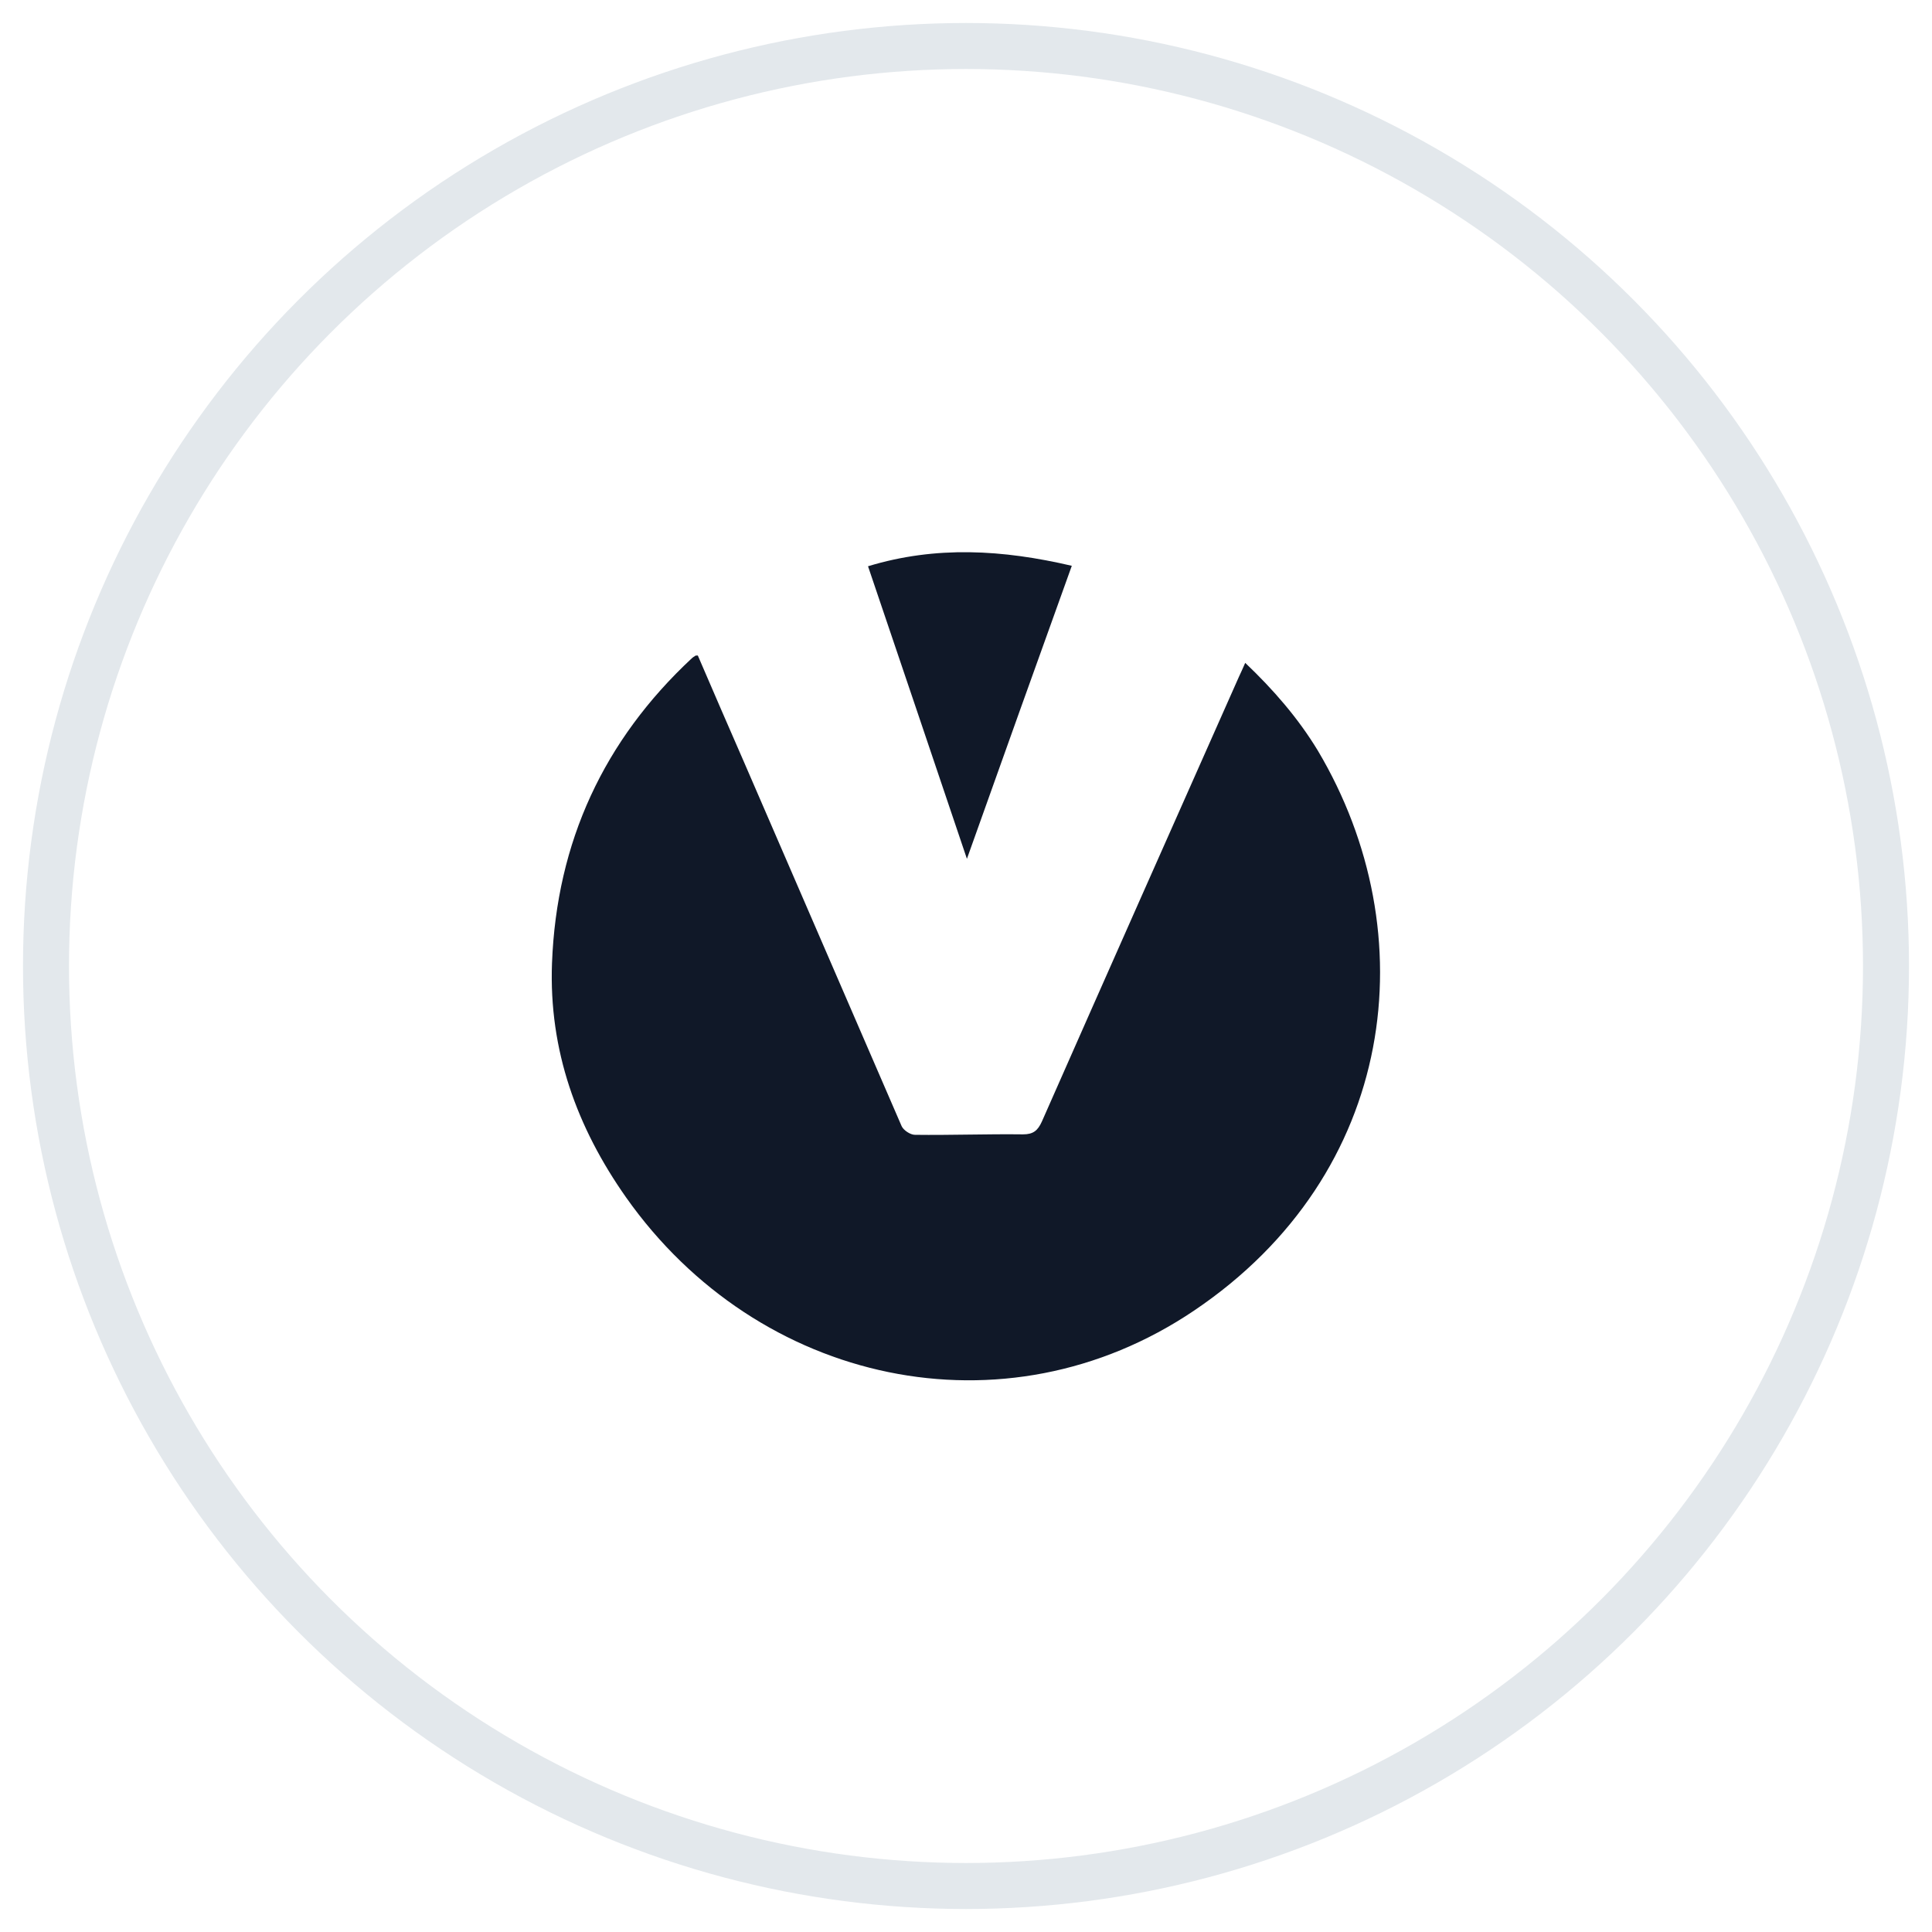 <?xml version="1.0" encoding="UTF-8"?>
<svg width="42px" height="42px" viewBox="0 0 42 42" version="1.1" xmlns="http://www.w3.org/2000/svg" xmlns:xlink="http://www.w3.org/1999/xlink">
    <!-- Generator: Sketch 57.1 (83088) - https://sketch.com -->
    <title>172-G40px</title>
    <desc>Created with Sketch.</desc>
    <g id="NEW_icons" stroke="none" stroke-width="1" fill="none" fill-rule="evenodd">
        <g id="icons_UD_new-Copy" transform="translate(-244, -22109)">
            <g id="172-G40px" transform="translate(245, 22110)">
                <circle id="Oval-Copy-975" stroke="#E3E8EC" cx="20" cy="20" r="20"></circle>
                <g id="172-B32px-Copy" transform="translate(4, 4)">
                    <g id="Group" transform="translate(6, 7)" fill="#101828" fill-rule="nonzero">
                        <path d="M4.17,2.25 C4.5,3.02 4.84,3.8 5.18,4.58 C6.32,7.21 7.46,9.85 8.6,12.48 C8.64,12.57 8.79,12.67 8.89,12.67 C9.67,12.68 10.46,12.65 11.24,12.66 C11.46,12.66 11.56,12.58 11.65,12.38 C13.07,9.16 14.5,5.94 15.93,2.72 C15.97,2.63 16.02,2.53 16.07,2.41 C16.68,2.99 17.22,3.61 17.65,4.32 C20.01,8.29 19.38,13.51 14.96,16.49 C10.84,19.27 5.48,18.1 2.61,14.03 C1.54,12.51 0.93,10.83 1,8.94 C1.1,6.3 2.13,4.09 4.04,2.31 C4.06,2.29 4.08,2.28 4.11,2.26 C4.12,2.25 4.13,2.25 4.17,2.25 Z" id="Path"></path>
                        <path d="M10.02,6.67 C9.29,4.51 8.59,2.43 7.87,0.31 C9.35,-0.14 10.8,-0.05 12.3,0.3 C11.54,2.41 10.79,4.51 10.02,6.67 Z" id="Path"></path>
                    </g>
                    <rect id="Rectangle" x="0" y="0" width="32" height="32"></rect>
                </g>
            </g>
        </g>
    </g>
</svg>